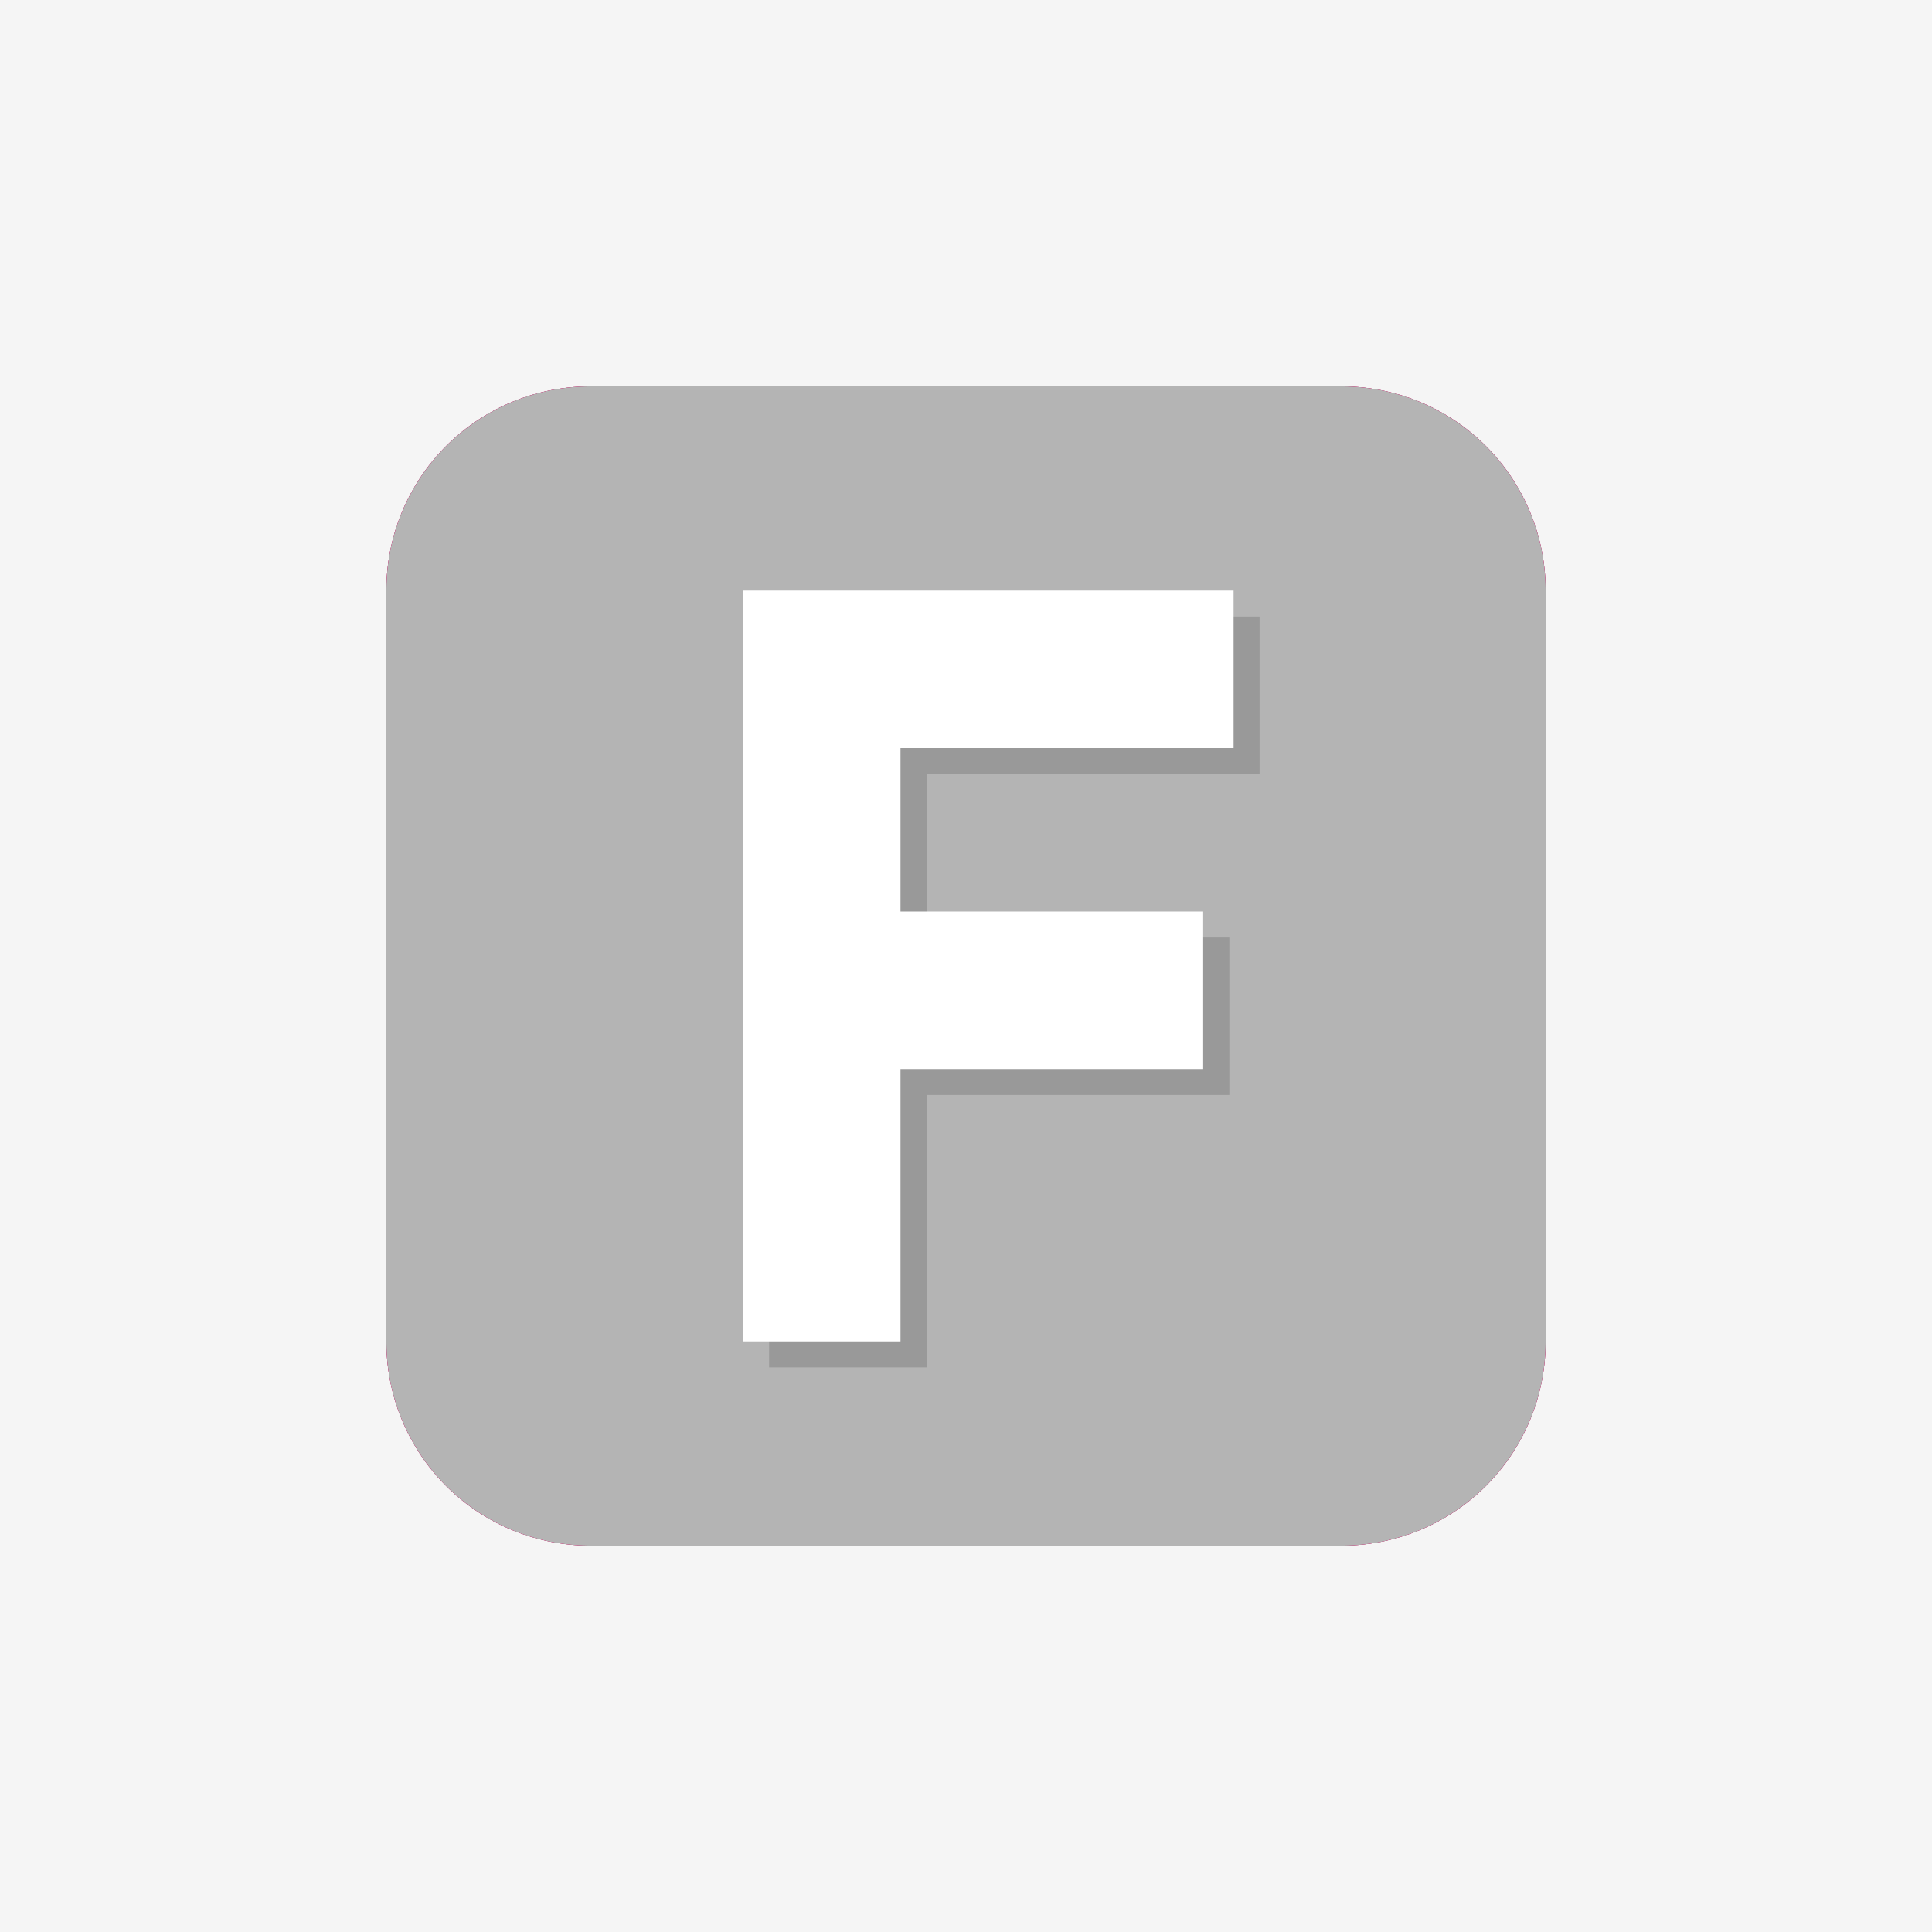 <svg xmlns="http://www.w3.org/2000/svg" width="20" height="20" viewBox="0 0 20 20"><g fill="none" fill-rule="evenodd"><path fill="#F5F5F5" d="M-970-167H470v274H-970z"/><path d="M0-108h110V20H0z"/><path d="M0 0h20v20H0z"/><path fill="#BE0E5F" d="M13.89 16H6.11A2.11 2.11 0 0 1 4 13.89V6.11A2.11 2.11 0 0 1 6.11 4h7.78A2.11 2.11 0 0 1 16 6.11v7.78A2.11 2.11 0 0 1 13.89 16"/><path fill="#BE0E5F" d="M13.89 4H6.11A2.11 2.11 0 0 0 4 6.11v7.78A2.11 2.11 0 0 0 6.11 16h7.78A2.11 2.11 0 0 0 16 13.89V6.11A2.11 2.11 0 0 0 13.89 4"/><path fill="#B4B4B4" d="M13.89 4H6.11A2.11 2.11 0 0 0 4 6.11v7.78A2.11 2.11 0 0 0 6.11 16h7.78A2.11 2.11 0 0 0 16 13.89V6.11A2.11 2.11 0 0 0 13.89 4"/><path fill="#999" d="M13.039 8.013v-1.63H7.962v7.772h1.63v-2.82h3.134v-1.63H9.592V8.013z"/><path fill="#FFF" d="M12.77 7.744v-1.63H7.692v7.772h1.63v-2.82h3.133v-1.63H9.322V7.744z"/></g></svg>